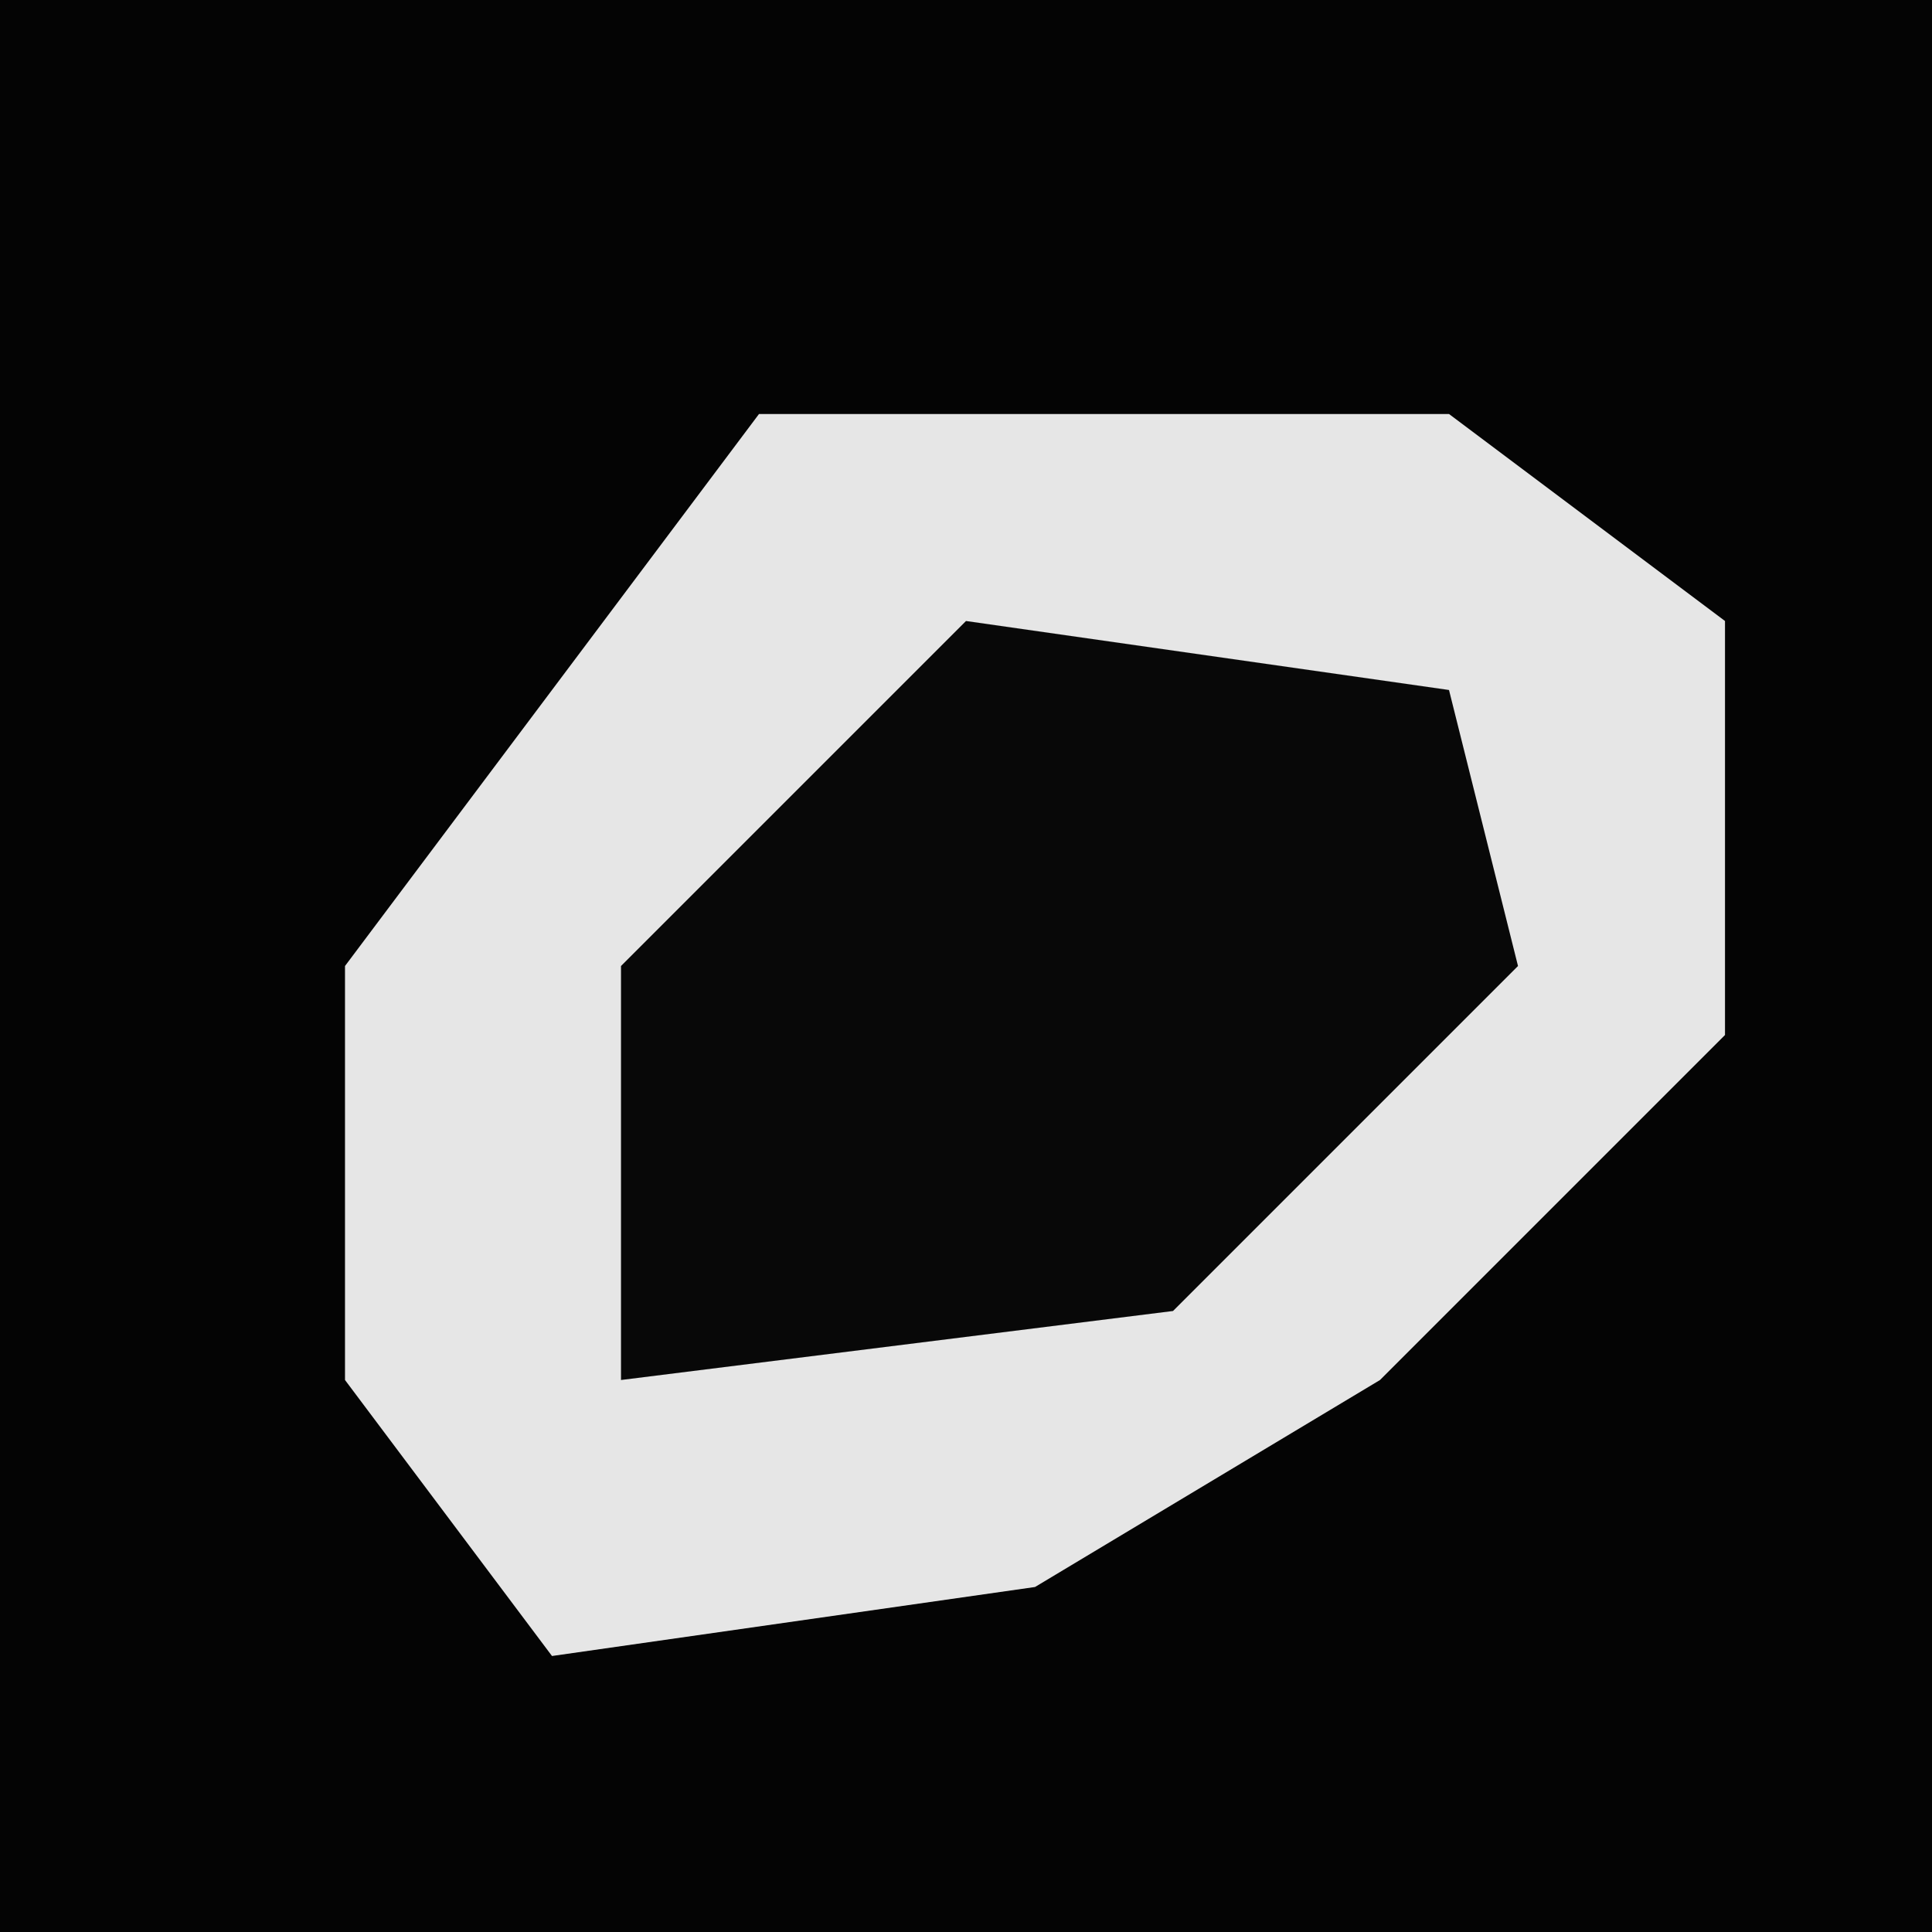 <?xml version="1.0" encoding="UTF-8"?>
<svg version="1.1" xmlns="http://www.w3.org/2000/svg" width="28" height="28">
<path d="M0,0 L28,0 L28,28 L0,28 Z " fill="#040404" transform="translate(0,0)"/>
<path d="M0,0 L10,0 L14,3 L14,9 L9,14 L4,17 L-3,18 L-6,14 L-6,8 Z " fill="#E6E6E6" transform="translate(11,6)"/>
<path d="M0,0 L7,1 L8,5 L3,10 L-5,11 L-5,5 Z " fill="#080808" transform="translate(14,9)"/>
</svg>
